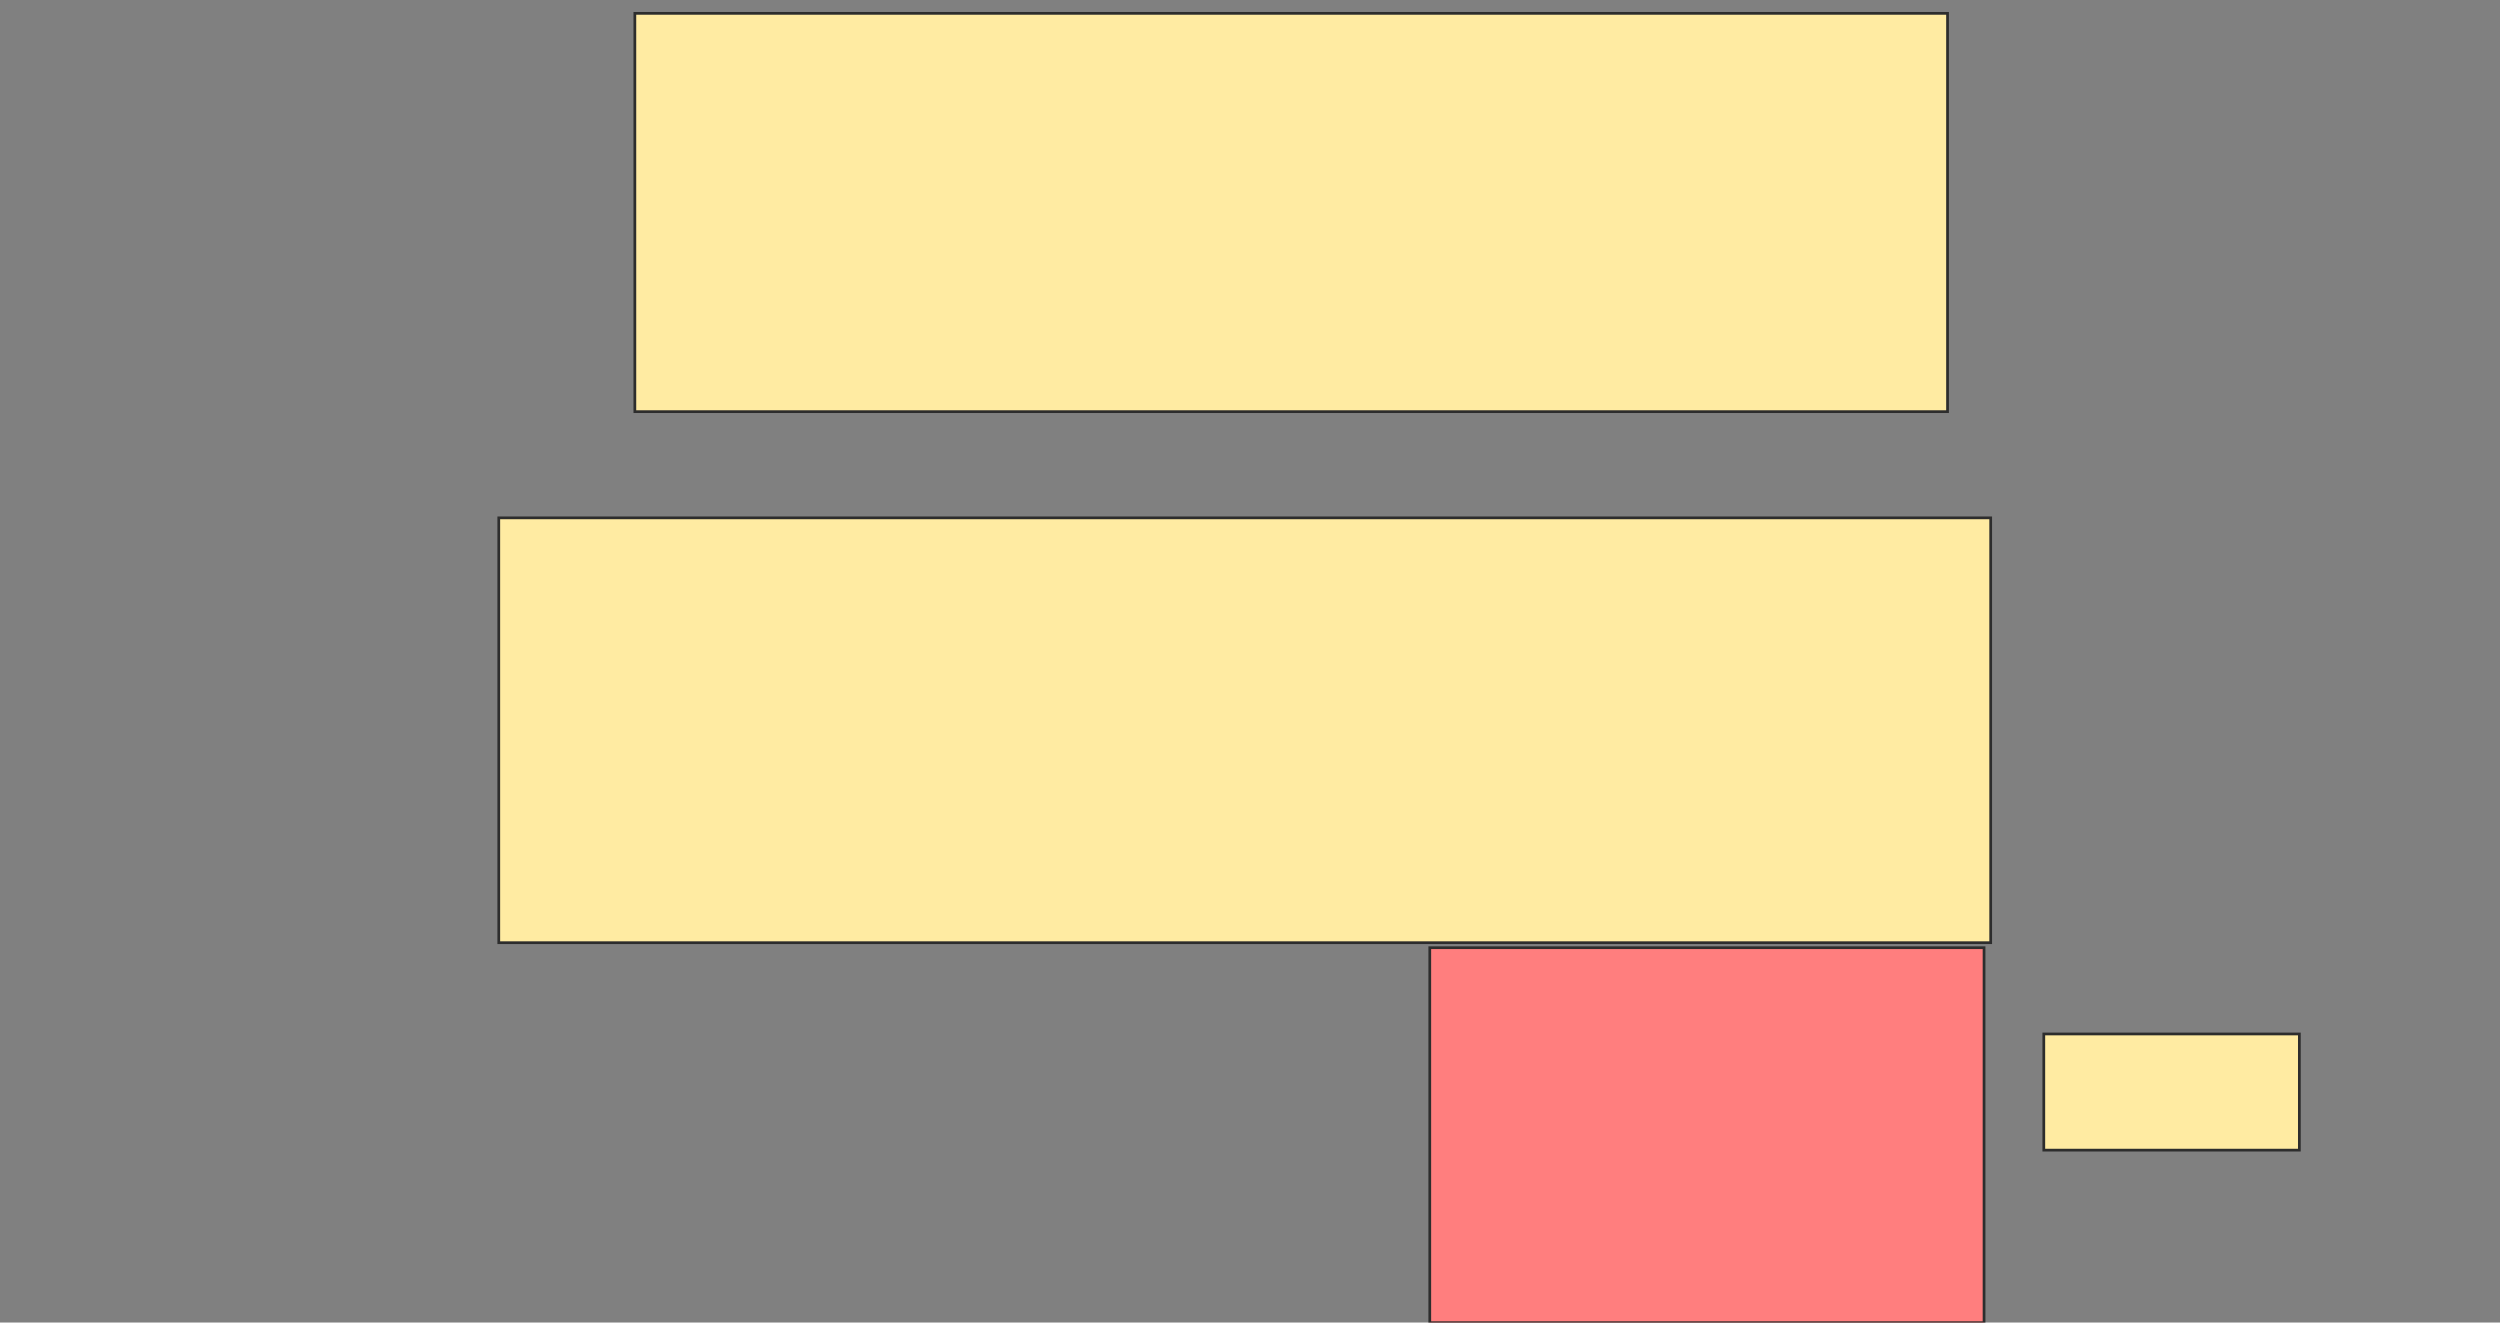 <svg xmlns="http://www.w3.org/2000/svg" width="913" height="483">
 <rect width="100%" height="100%" fill="#808080" stroke="none"/>
 <!-- Created with Image Occlusion Enhanced -->
 <g>
  <title>Labels</title>
 </g>
 <g>
  <title>Masks</title>
  <rect id="a3b44031bfbf4d38b3f282a0fc0d7bf2-ao-1" height="155.152" width="544.848" y="189.121" x="182.152" stroke="#2D2D2D" fill="#FFEBA2"/>
  <rect id="a3b44031bfbf4d38b3f282a0fc0d7bf2-ao-2" height="145.455" width="479.394" y="4.879" x="231.849" stroke="#2D2D2D" fill="#FFEBA2"/>
  <rect id="a3b44031bfbf4d38b3f282a0fc0d7bf2-ao-3" height="42.424" width="93.333" y="377.606" x="746.394" stroke="#2D2D2D" fill="#FFEBA2"/>
  <rect id="a3b44031bfbf4d38b3f282a0fc0d7bf2-ao-4" height="136.97" width="202.424" y="346.091" x="522.152" stroke="#2D2D2D" fill="#FF7E7E" class="qshape"/>
 </g>
</svg>